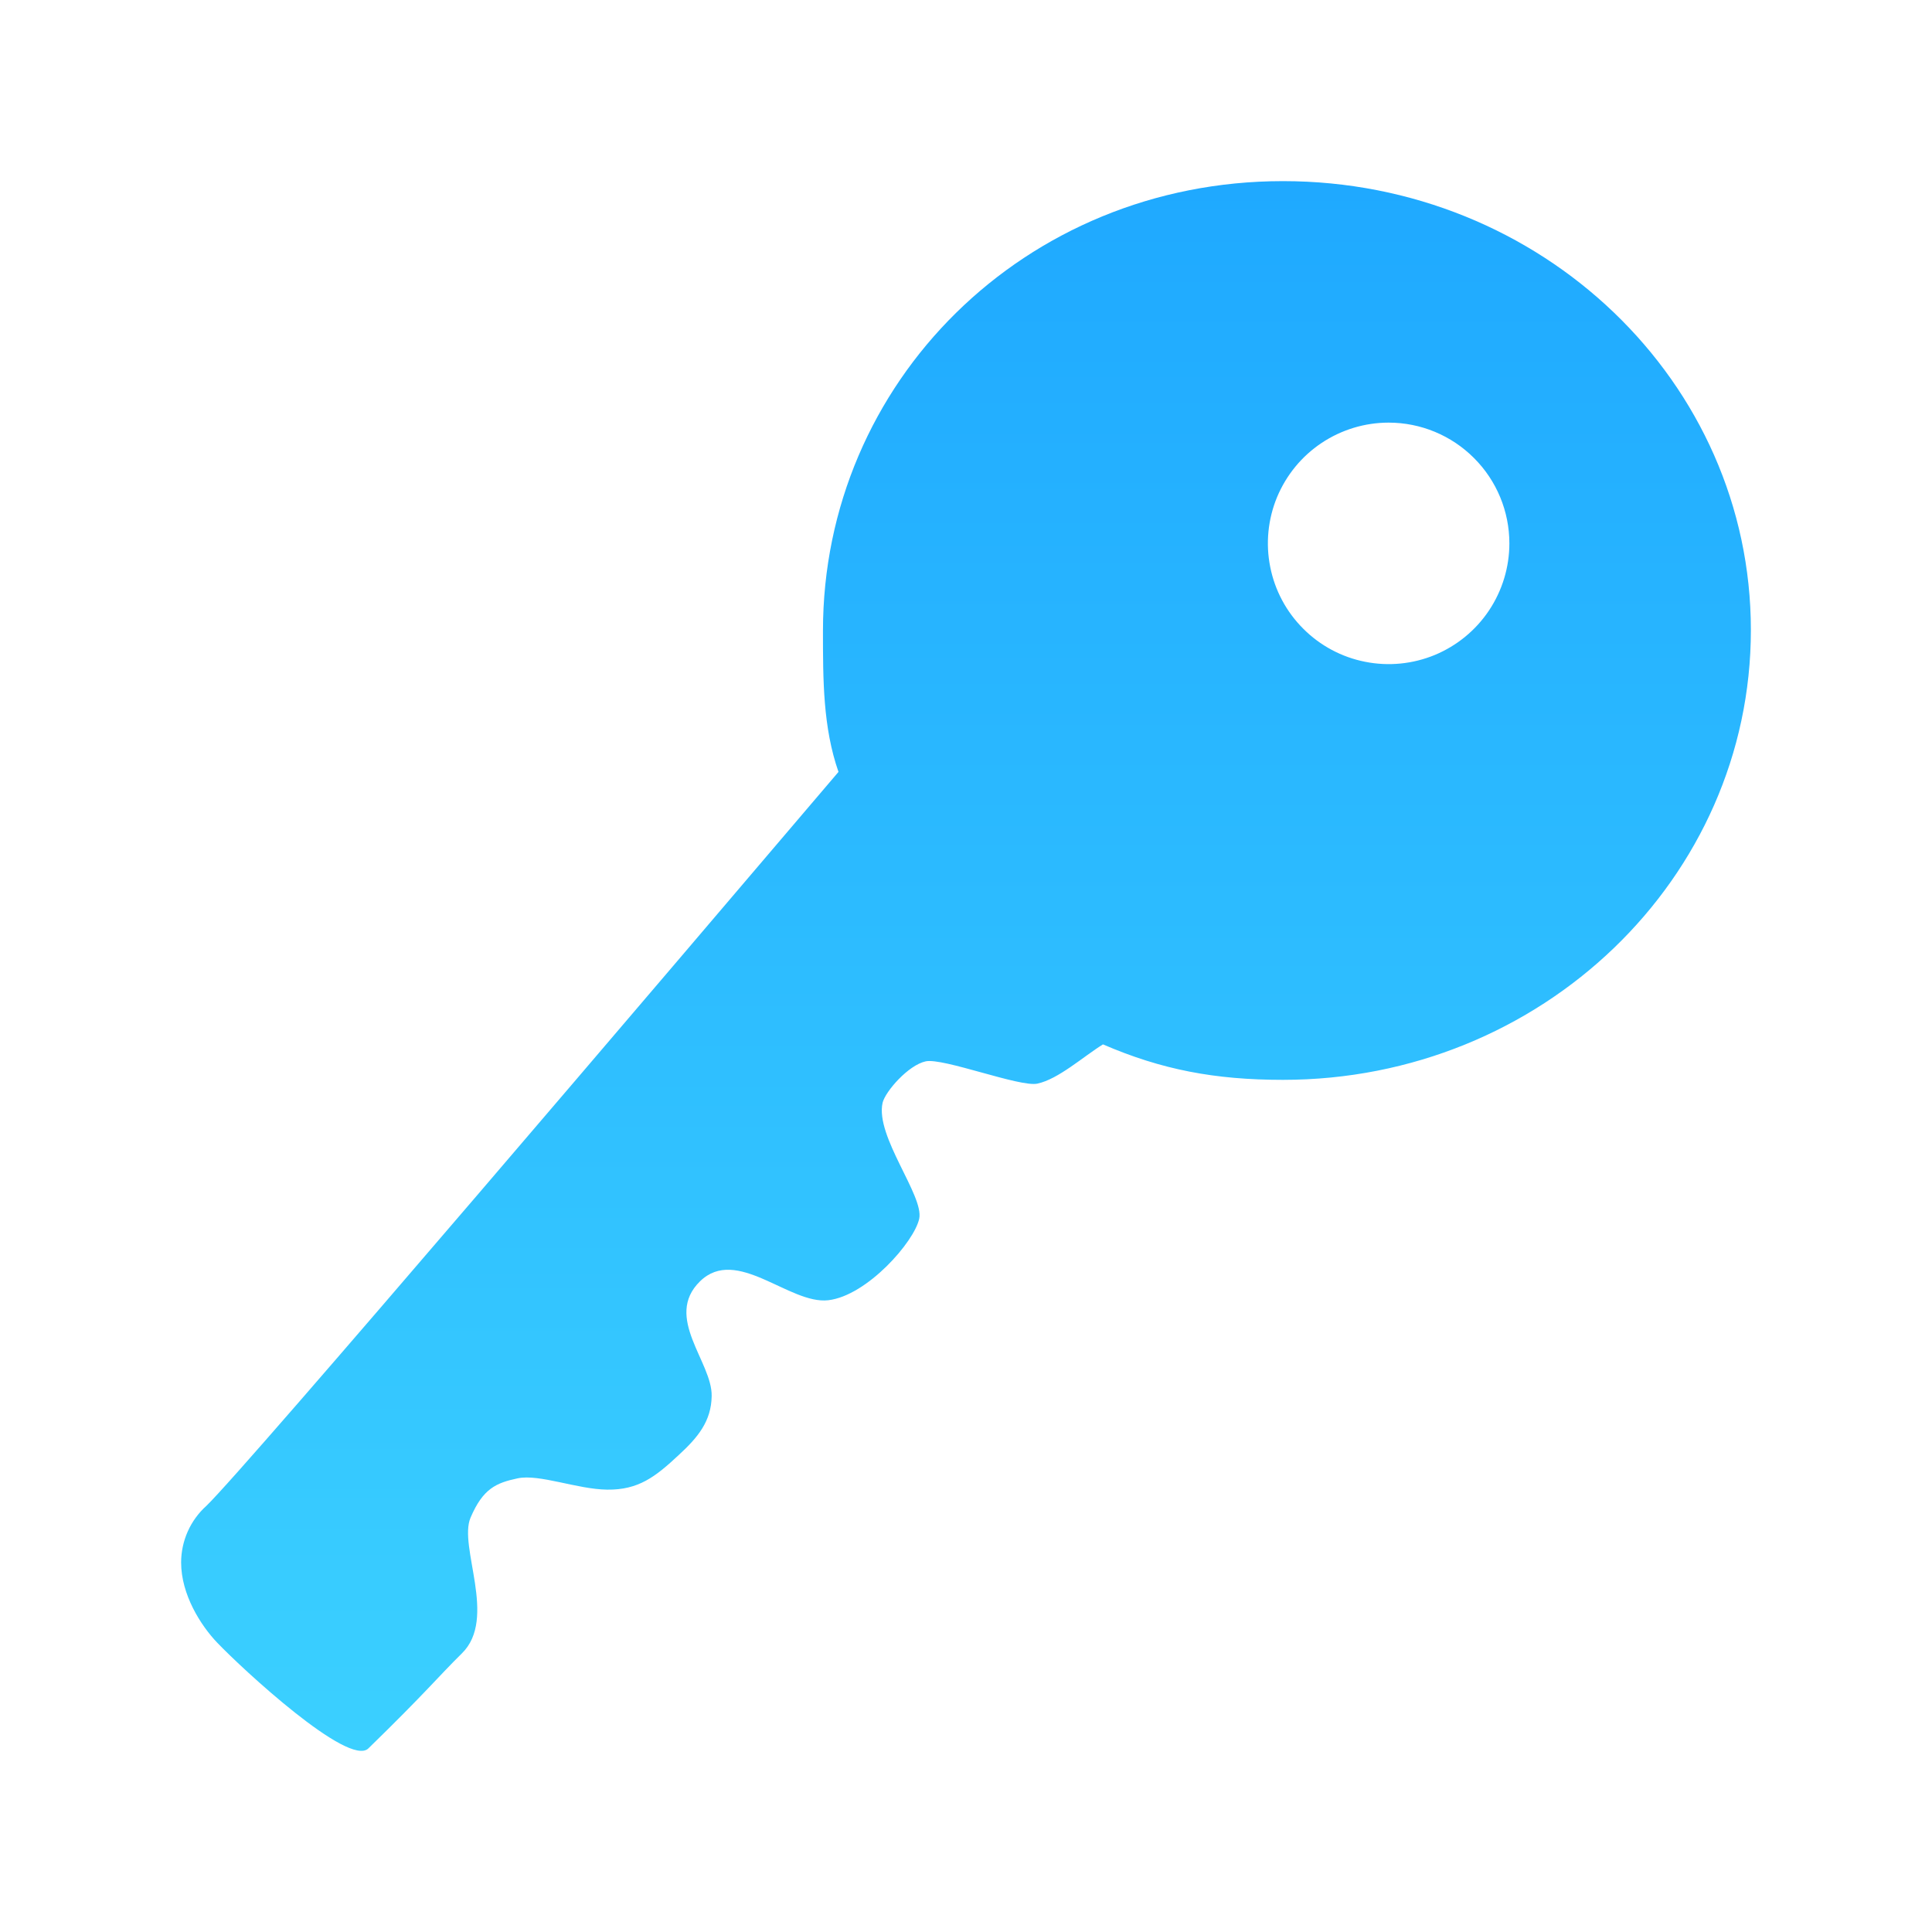 <svg width="28" height="28" viewBox="0 0 28 28" fill="none" xmlns="http://www.w3.org/2000/svg">
<path d="M11.927 9.142C11.927 9.853 11.927 10.542 12.152 11.187C9.795 13.955 3.571 21.266 2.991 21.824C2.876 21.927 2.784 22.054 2.721 22.195C2.658 22.337 2.625 22.49 2.625 22.645C2.625 23.109 2.909 23.558 3.15 23.809C3.511 24.187 5.053 25.614 5.338 25.34C6.18 24.52 6.349 24.302 6.694 23.962C7.213 23.454 6.639 22.415 6.82 21.994C7 21.573 7.191 21.491 7.503 21.425C7.815 21.359 8.367 21.584 8.799 21.589C9.253 21.595 9.499 21.403 9.838 21.086C10.112 20.834 10.309 20.599 10.314 20.233C10.325 19.741 9.614 19.09 10.145 18.57C10.675 18.051 11.441 18.909 12.004 18.844C12.567 18.778 13.251 17.996 13.322 17.662C13.393 17.329 12.682 16.47 12.791 15.983C12.83 15.819 13.163 15.437 13.415 15.382C13.666 15.327 14.782 15.759 15.034 15.705C15.34 15.639 15.695 15.316 15.985 15.136C16.833 15.502 17.604 15.65 18.594 15.65C22.34 15.65 25.375 12.73 25.375 9.131C25.375 5.533 22.34 2.625 18.594 2.625C14.848 2.625 11.927 5.544 11.927 9.142ZM21.875 7.875C21.875 8.221 21.772 8.559 21.58 8.847C21.388 9.135 21.114 9.359 20.795 9.492C20.475 9.624 20.123 9.659 19.784 9.591C19.444 9.524 19.132 9.357 18.888 9.112C18.643 8.868 18.476 8.556 18.409 8.216C18.341 7.877 18.376 7.525 18.508 7.205C18.641 6.886 18.865 6.612 19.153 6.42C19.441 6.228 19.779 6.125 20.125 6.125C20.589 6.125 21.034 6.309 21.362 6.638C21.691 6.966 21.875 7.411 21.875 7.875Z" fill="url(#paint0_linear_1_3347)"/>
<defs>
<linearGradient id="paint0_linear_1_3347" x1="14" y1="2.625" x2="14" y2="25.375" gradientUnits="userSpaceOnUse">
<stop stop-color="#1FA9FF"/>
<stop offset="1" stop-color="#3BD0FF"/>
</linearGradient>
</defs>
</svg>
